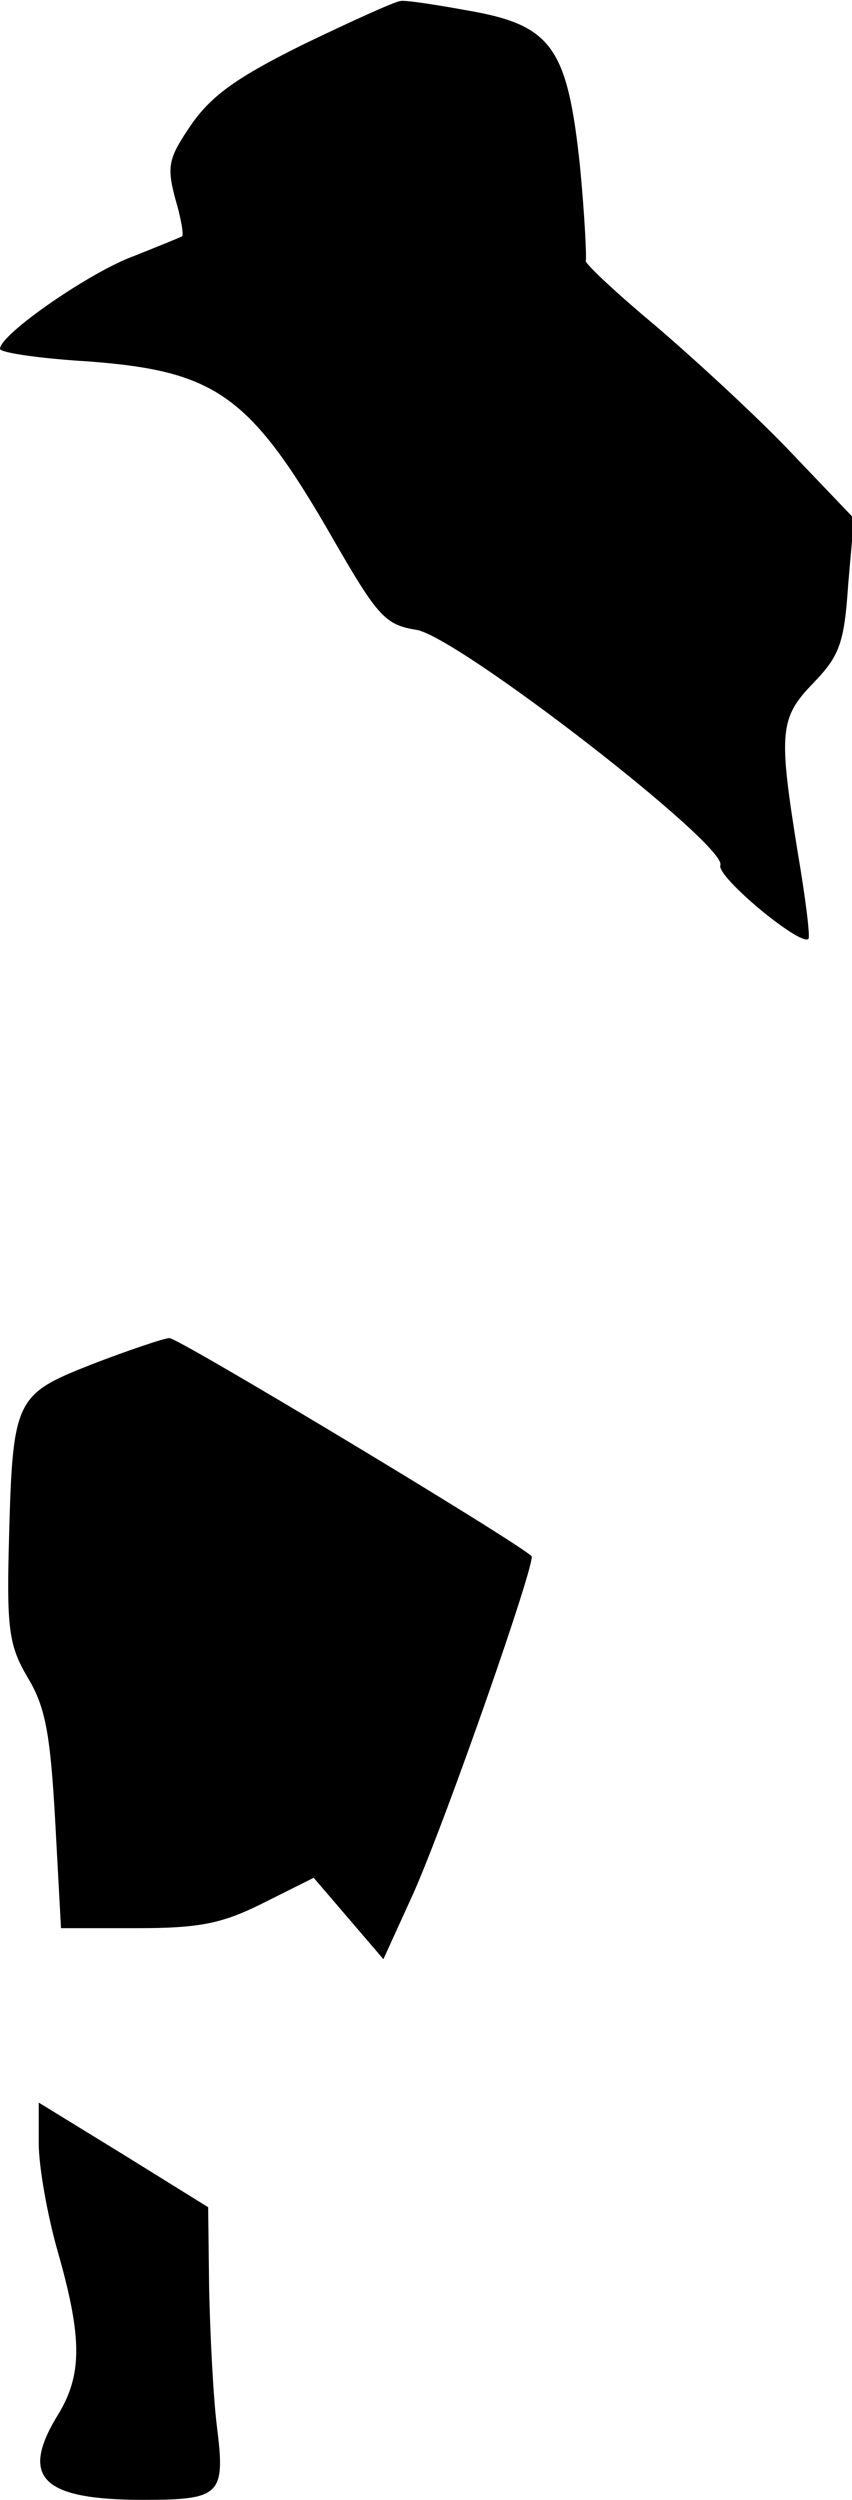 <?xml version="1.0" standalone="no"?>
<!DOCTYPE svg PUBLIC "-//W3C//DTD SVG 20010904//EN"
 "http://www.w3.org/TR/2001/REC-SVG-20010904/DTD/svg10.dtd">
<svg version="1.0" xmlns="http://www.w3.org/2000/svg"
 width="88pt" height="258pt" viewBox="0 0 88 258"
 preserveAspectRatio="xMidYMid meet">
<g transform="translate(0,258) scale(0.1,-0.1)"
fill="#000000" stroke="none">
<path fill="#000000" stroke="none" d="M315 2535 c-69 -34 -96 -53 -117 -83
-24 -35 -26 -43 -17 -77 6 -20 9 -38 7 -39 -2 -1 -24 -10 -49 -20 -45 -16
-139 -81 -139 -96 0 -4 41 -10 91 -13 133 -10 168 -35 254 -185 45 -78 53 -87
85 -92 43 -7 322 -223 314 -243 -4 -12 83 -84 91 -76 2 2 -3 42 -11 89 -20
124 -19 139 16 175 27 28 32 41 36 101 l6 69 -64 67 c-34 36 -98 95 -140 131
-42 35 -75 66 -73 68 1 2 -1 46 -6 98 -13 122 -29 145 -115 160 -33 6 -65 11
-70 10 -5 0 -49 -20 -99 -44z"/>
<path fill="#000000" stroke="none" d="M95 1172 c-81 -32 -82 -35 -86 -192 -2
-83 1 -100 20 -132 18 -30 23 -58 28 -147 l6 -111 79 0 c65 0 88 5 130 26 l52
26 36 -42 36 -42 31 68 c35 79 127 343 122 348 -17 16 -366 226 -374 225 -5 0
-41 -12 -80 -27z"/>
<path fill="#000000" stroke="none" d="M40 368 c0 -24 9 -75 20 -113 25 -88
25 -126 0 -167 -40 -65 -17 -88 88 -88 80 0 85 5 76 76 -4 33 -7 97 -8 142
l-1 84 -87 54 -88 54 0 -42z"/>
</g>
</svg>
